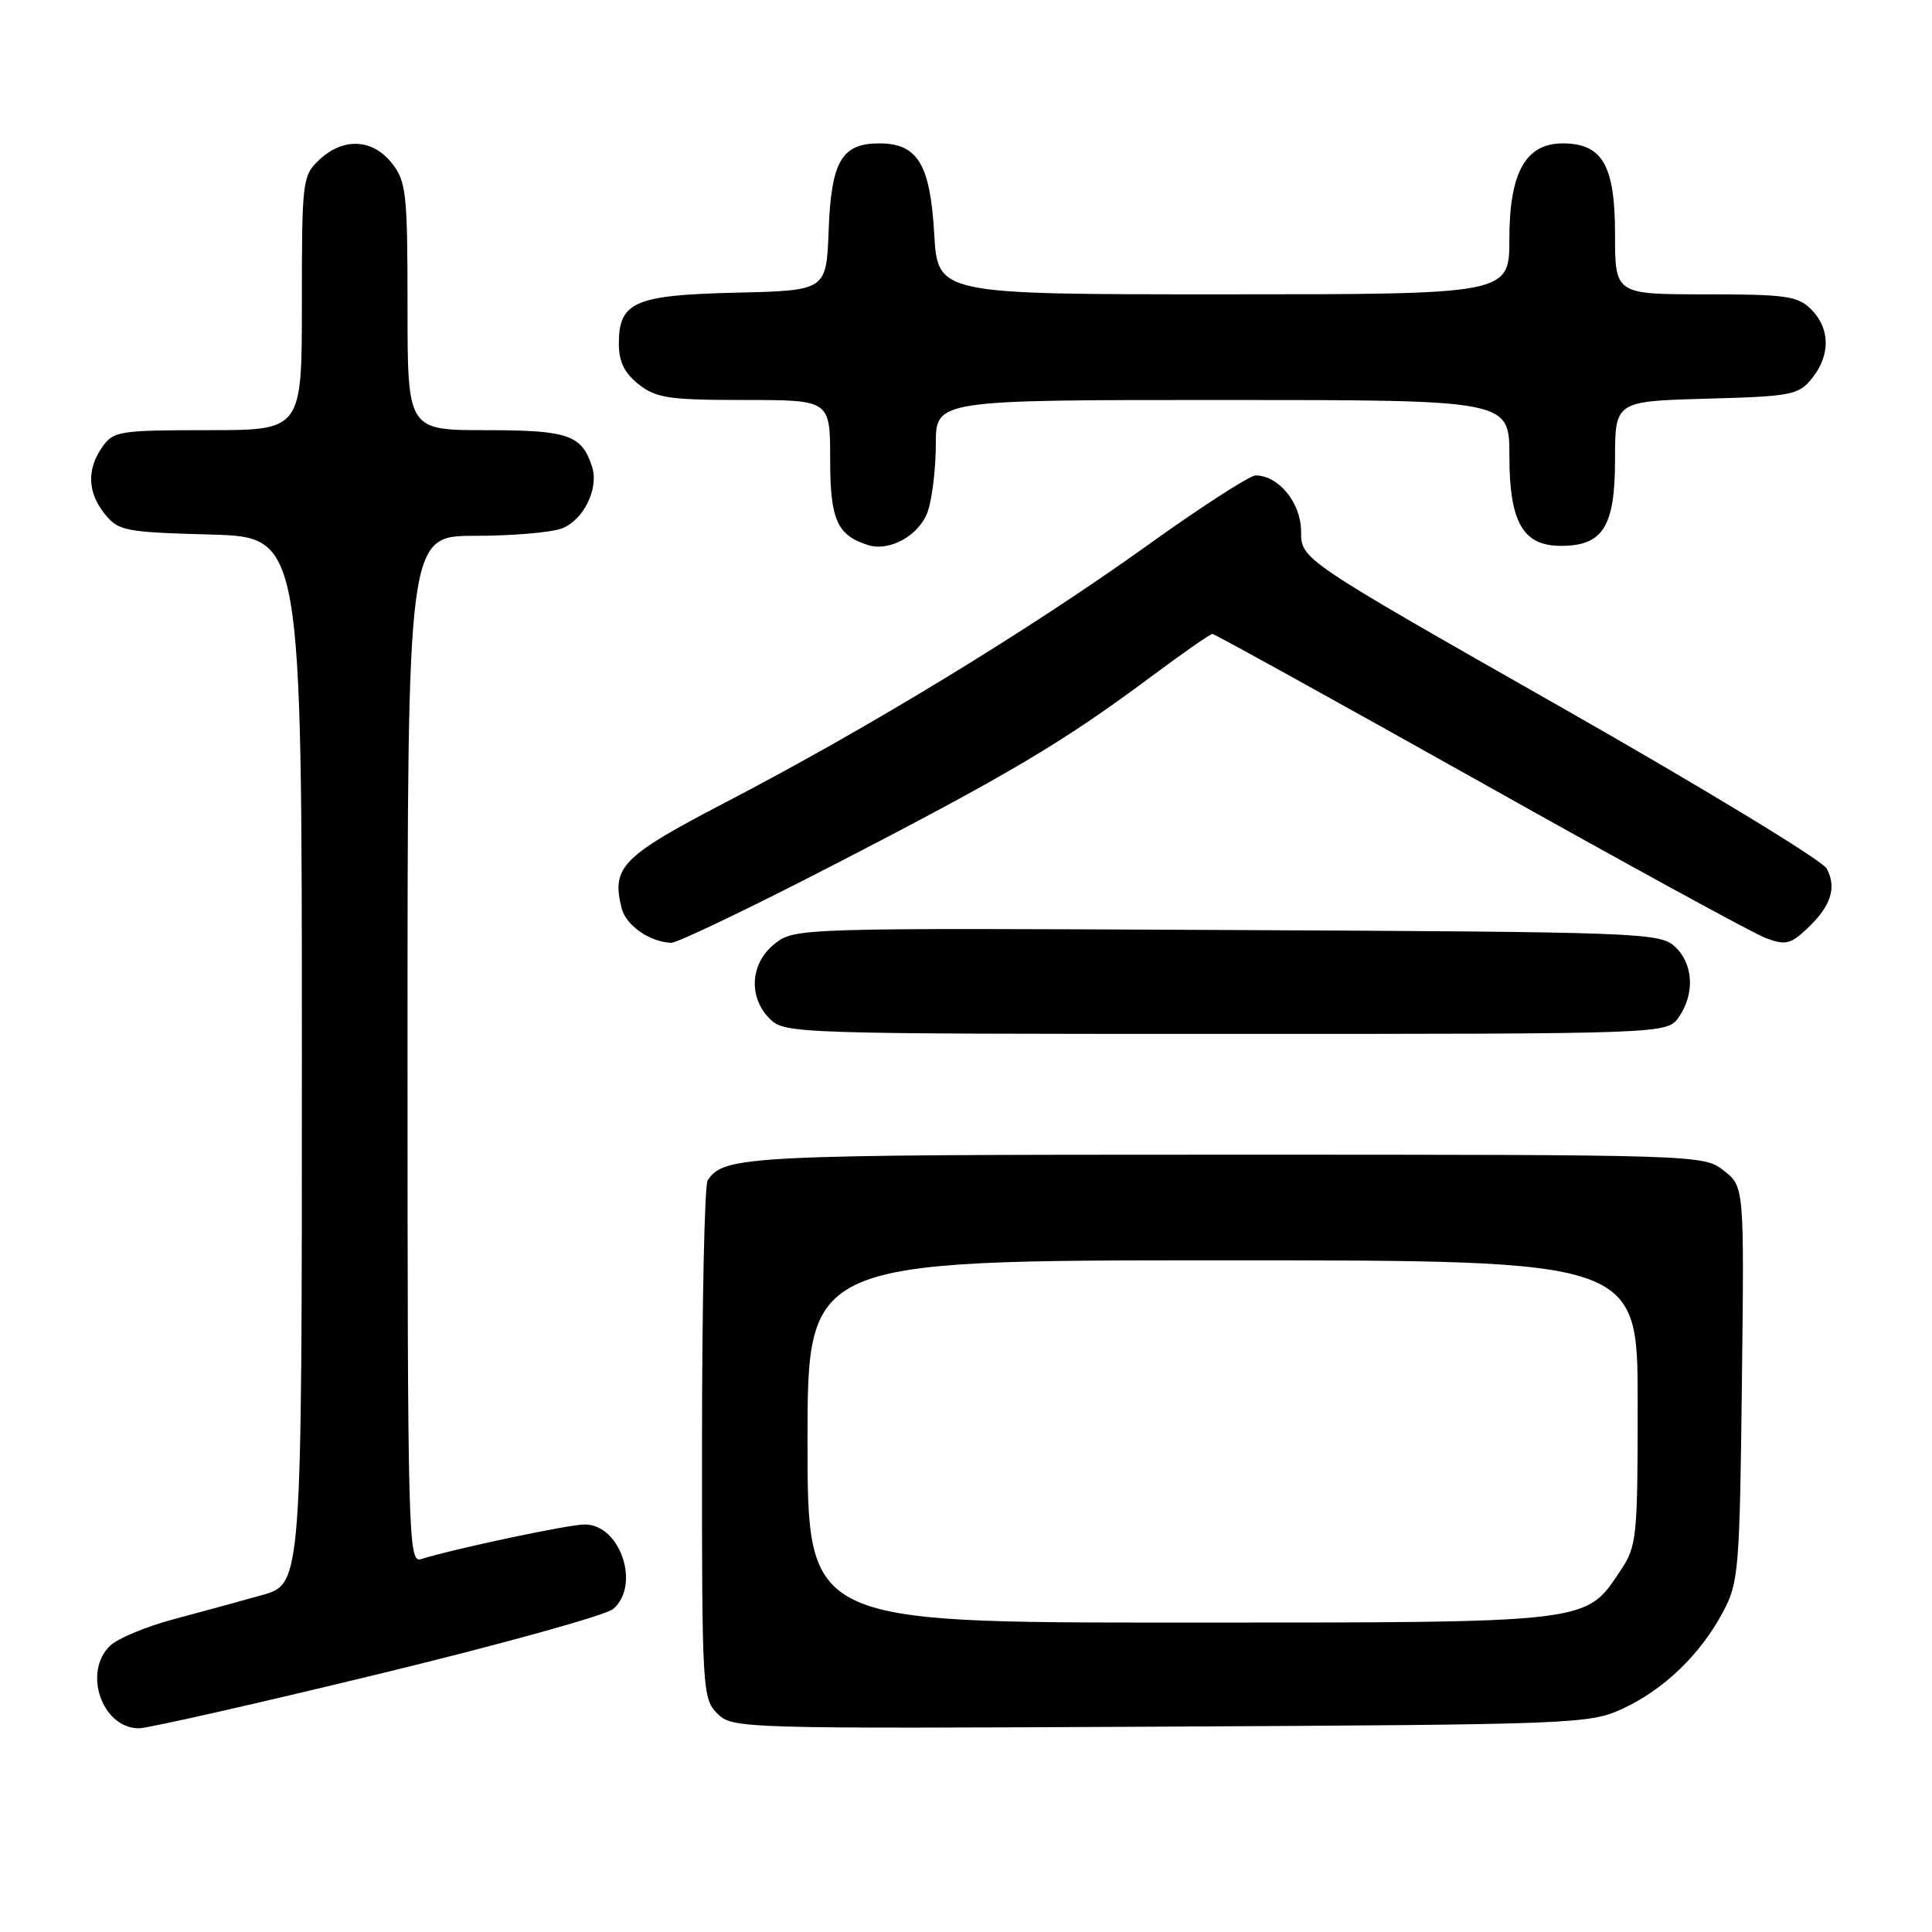 <?xml version="1.0" encoding="UTF-8" standalone="no"?>
<!DOCTYPE svg PUBLIC "-//W3C//DTD SVG 1.1//EN" "http://www.w3.org/Graphics/SVG/1.1/DTD/svg11.dtd" >
<svg xmlns="http://www.w3.org/2000/svg" xmlns:xlink="http://www.w3.org/1999/xlink" version="1.1" viewBox="0 0 256 256">
 <g >
 <path fill="currentColor"
d=" M 50.00 221.86 C 66.22 217.93 80.29 214.03 81.25 213.20 C 84.91 210.05 82.20 202.00 77.48 202.00 C 75.36 202.00 60.48 205.15 55.75 206.60 C 54.10 207.11 54.00 203.43 54.00 139.07 C 54.00 71.00 54.00 71.00 62.93 71.00 C 67.85 71.00 73.03 70.56 74.45 70.02 C 77.32 68.93 79.37 64.75 78.46 61.87 C 77.11 57.63 75.31 57.00 64.43 57.00 C 54.00 57.00 54.00 57.00 54.00 40.63 C 54.00 25.59 53.83 24.06 51.93 21.63 C 49.37 18.38 45.49 18.19 42.31 21.17 C 40.07 23.28 40.00 23.88 40.00 40.17 C 40.00 57.00 40.00 57.00 27.56 57.00 C 15.83 57.00 15.02 57.13 13.56 59.22 C 11.47 62.20 11.59 65.28 13.91 68.14 C 15.69 70.35 16.61 70.52 27.91 70.83 C 40.00 71.17 40.00 71.17 40.00 140.51 C 40.00 209.86 40.00 209.86 34.75 211.35 C 31.86 212.16 26.58 213.61 23.00 214.56 C 19.42 215.51 15.66 217.07 14.62 218.04 C 10.93 221.52 13.50 228.99 18.40 229.01 C 19.56 229.01 33.77 225.80 50.00 221.86 Z  M 215.01 226.41 C 220.45 223.90 225.30 219.23 228.29 213.63 C 230.38 209.72 230.52 208.10 230.81 183.37 C 231.12 157.24 231.12 157.24 228.42 155.12 C 225.74 153.01 225.41 153.00 162.30 153.00 C 98.80 153.00 95.94 153.14 93.77 156.40 C 93.36 157.00 93.02 172.69 93.02 191.25 C 93.00 223.89 93.07 225.07 95.04 227.04 C 97.05 229.05 97.86 229.07 153.79 228.79 C 208.87 228.51 210.63 228.44 215.01 226.41 Z  M 222.44 134.78 C 224.62 131.67 224.38 127.66 221.90 125.40 C 219.89 123.59 217.23 123.49 162.56 123.23 C 105.76 122.95 105.31 122.97 102.66 125.05 C 99.41 127.61 99.11 132.11 102.00 135.00 C 103.95 136.95 105.33 137.00 162.44 137.00 C 220.89 137.00 220.89 137.00 222.44 134.78 Z  M 110.82 114.42 C 133.57 102.67 140.83 98.37 152.31 89.82 C 156.61 86.62 160.36 84.00 160.65 84.00 C 160.94 84.00 176.87 92.81 196.06 103.57 C 215.24 114.34 232.28 123.66 233.93 124.28 C 236.57 125.28 237.23 125.13 239.45 123.05 C 242.61 120.08 243.41 117.63 242.05 115.09 C 241.47 114.01 225.56 104.34 206.70 93.62 C 172.40 74.12 172.40 74.12 172.40 70.43 C 172.40 66.65 169.44 63.00 166.37 63.00 C 165.59 63.00 159.00 67.26 151.73 72.48 C 136.29 83.53 114.97 96.52 96.25 106.26 C 82.38 113.48 81.00 114.88 82.37 120.34 C 82.94 122.61 86.05 124.80 88.92 124.93 C 89.70 124.97 99.55 120.24 110.82 114.42 Z  M 122.93 67.78 C 123.52 66.09 124.00 62.07 124.00 58.85 C 124.00 53.00 124.00 53.00 162.00 53.00 C 200.00 53.00 200.00 53.00 200.00 60.39 C 200.00 69.20 201.79 72.33 206.83 72.33 C 212.40 72.33 214.00 69.79 214.00 60.93 C 214.00 53.17 214.00 53.17 226.09 52.83 C 237.39 52.52 238.31 52.35 240.09 50.14 C 242.56 47.09 242.52 43.52 240.00 41.00 C 238.22 39.22 236.67 39.00 226.00 39.00 C 214.00 39.00 214.00 39.00 214.00 31.00 C 214.00 21.91 212.32 19.00 207.07 19.00 C 202.16 19.00 200.00 22.87 200.00 31.63 C 200.00 39.00 200.00 39.00 162.13 39.00 C 124.26 39.00 124.26 39.00 123.79 31.01 C 123.26 21.74 121.59 19.00 116.50 19.00 C 111.52 19.00 110.14 21.38 109.80 30.53 C 109.50 38.50 109.50 38.50 97.54 38.78 C 84.04 39.10 82.00 40.00 82.00 45.58 C 82.00 47.93 82.75 49.44 84.63 50.93 C 86.95 52.75 88.65 53.00 98.63 53.00 C 110.00 53.00 110.00 53.00 110.00 60.85 C 110.00 68.86 110.90 70.91 115.00 72.22 C 117.89 73.14 121.83 70.93 122.93 67.78 Z  M 107.00 191.00 C 107.00 167.00 107.00 167.00 162.00 167.00 C 217.00 167.00 217.00 167.00 217.00 185.85 C 217.00 203.79 216.89 204.87 214.73 208.10 C 210.04 215.13 211.15 215.00 156.25 215.00 C 107.00 215.00 107.00 215.00 107.00 191.00 Z "/>
</g>
</svg>